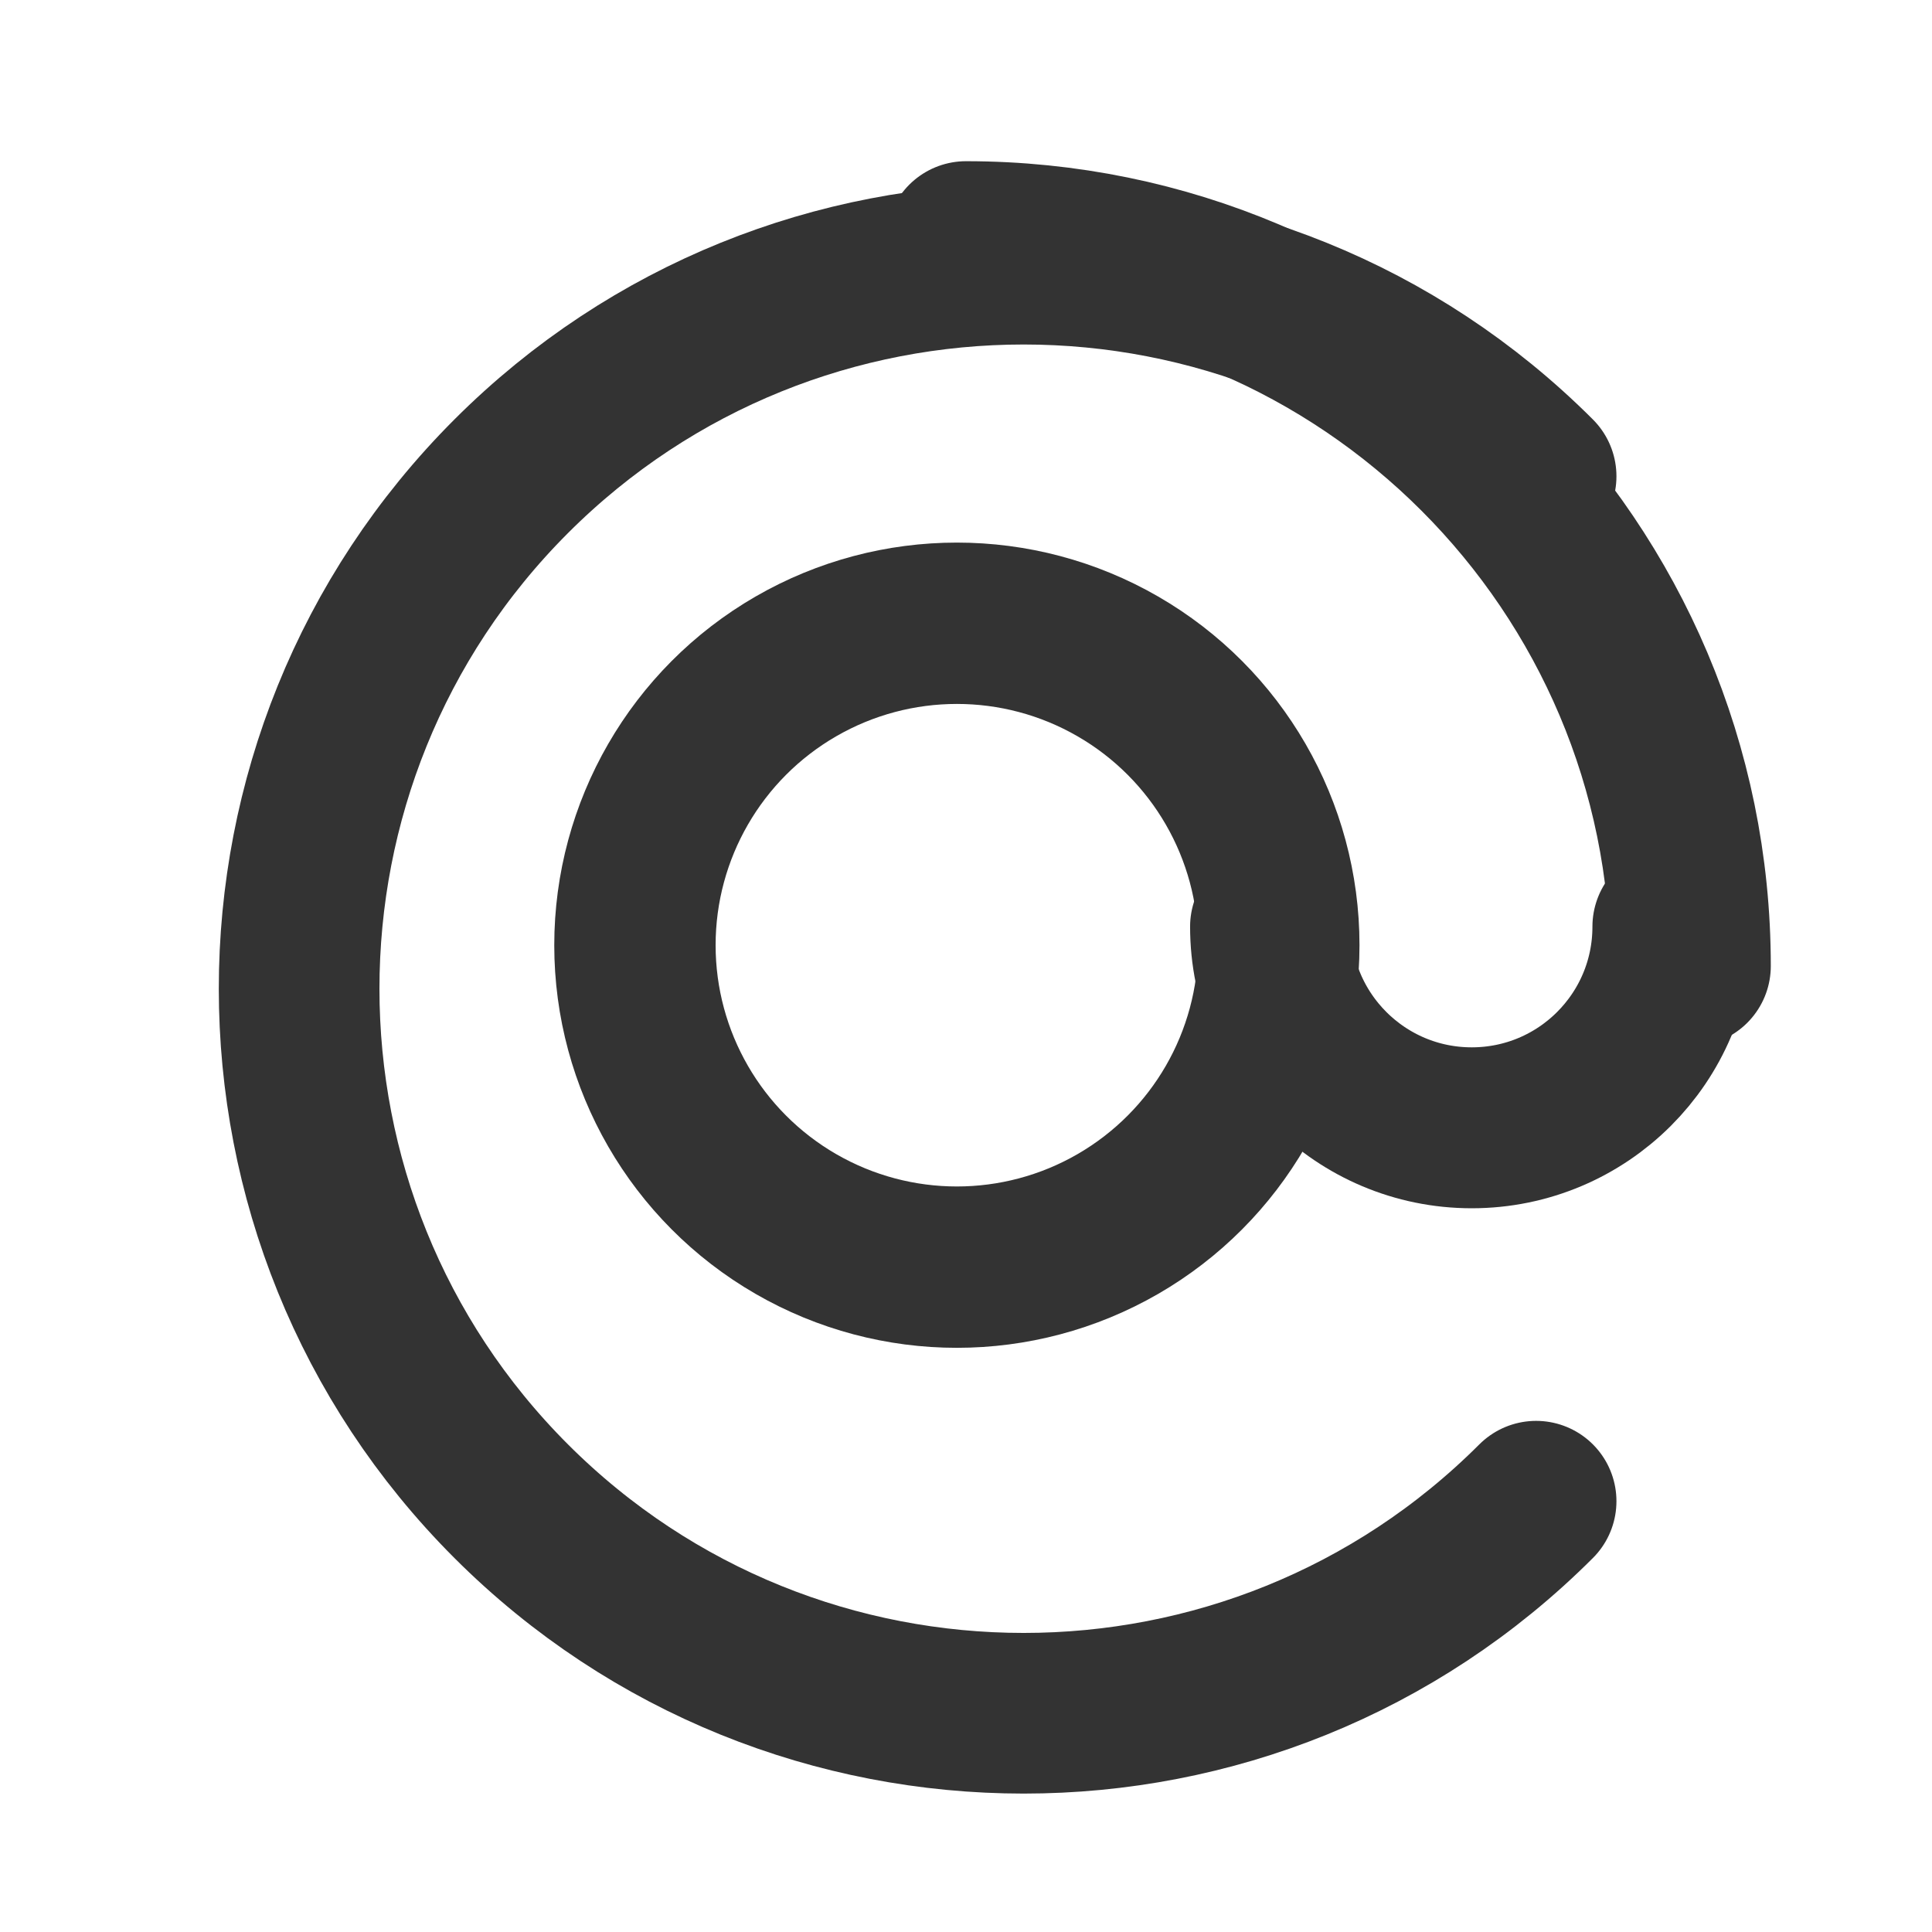 <?xml version="1.0" encoding="UTF-8" standalone="no"?>
<!DOCTYPE svg PUBLIC "-//W3C//DTD SVG 1.1//EN" "http://www.w3.org/Graphics/SVG/1.1/DTD/svg11.dtd">
<svg width="24px" height="24px" version="1.1" xmlns="http://www.w3.org/2000/svg" xmlns:xlink="http://www.w3.org/1999/xlink" xml:space="preserve" xmlns:serif="http://www.serif.com/" style="fill-rule:evenodd;clip-rule:evenodd;stroke-linecap:round;stroke-linejoin:round;stroke-miterlimit:100;">
    <g transform="matrix(1,0,0,1,-626,-1455)">
        <g id="social.regular.mention" transform="matrix(1,0,0,1,-942,685)">
            <rect x="1568" y="770" width="24" height="24" style="fill:none;"/>
            <g transform="matrix(0.941,0,0,0.941,978.678,-601.406)">
                <circle cx="638.904" cy="1469.87" r="4.25" style="fill:none;stroke:rgb(51,51,51);stroke-width:2.13px;"/>
            </g>
            <g transform="matrix(0.833,0,0,0.833,1046.37,-443.099)">
                <path d="M651.154,1470.12C651.154,1471.78 649.81,1473.12 648.154,1473.12C646.499,1473.12 645.154,1471.78 645.154,1470.12" style="fill:none;stroke:rgb(51,51,51);stroke-width:2.4px;"/>
            </g>
            <g transform="matrix(1.061,-1.061,1.061,1.061,-654.571,-94.598)">
                <path d="M640.154,1472.62C636.843,1472.62 634.154,1469.93 634.154,1466.62C634.154,1463.31 636.843,1460.62 640.154,1460.62C643.466,1460.62 646.154,1463.31 646.154,1466.62" style="fill:none;stroke:rgb(51,51,51);stroke-width:1.33px;"/>
            </g>
            <g transform="matrix(1.5,0,0,1.5,619.769,-1417.93)">
                <path d="M640.154,1460.62C643.466,1460.62 646.154,1463.31 646.154,1466.62" style="fill:none;stroke:rgb(51,51,51);stroke-width:1.33px;"/>
            </g>
        </g>
    </g>
</svg>

